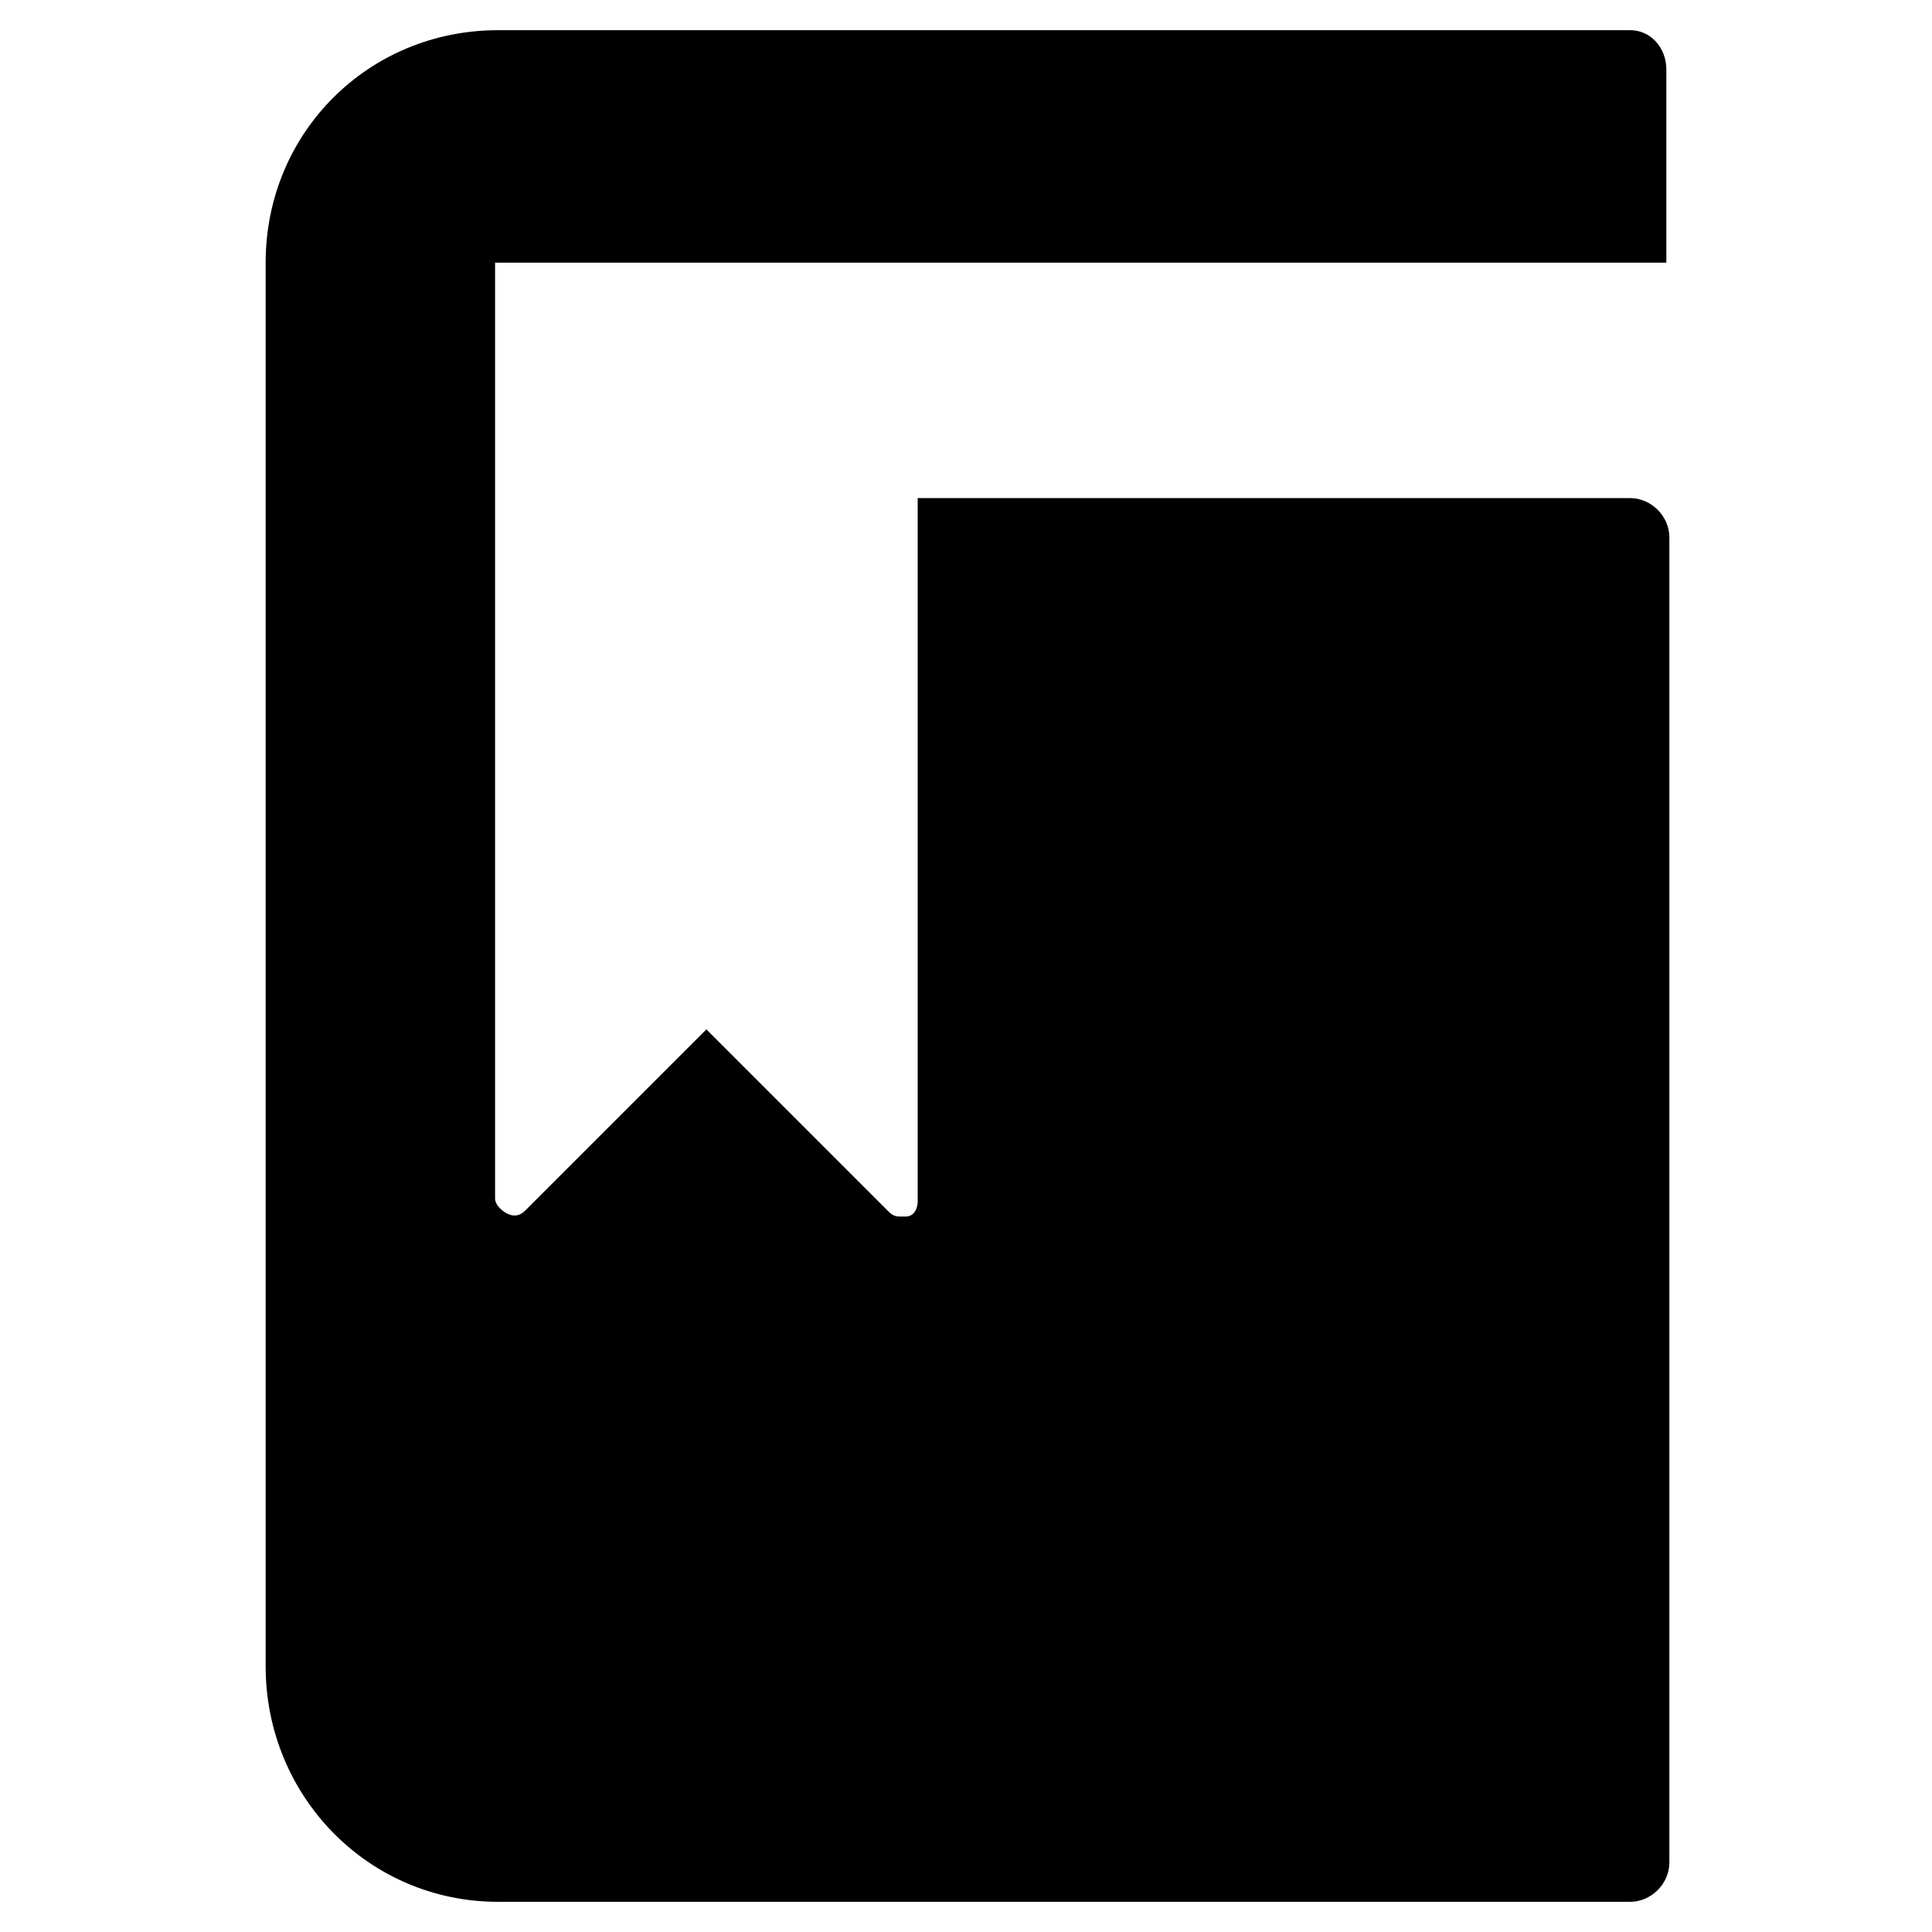 <?xml version="1.0" encoding="utf-8"?>
<!-- Generator: Adobe Illustrator 17.1.0, SVG Export Plug-In . SVG Version: 6.00 Build 0)  -->
<!DOCTYPE svg PUBLIC "-//W3C//DTD SVG 1.1//EN" "http://www.w3.org/Graphics/SVG/1.1/DTD/svg11.dtd">
<svg version="1.1" id="Layer_1" xmlns="http://www.w3.org/2000/svg" xmlns:xlink="http://www.w3.org/1999/xlink" x="0px" y="0px"
	 viewBox="0 0 64 64" enable-background="new 0 0 64 64" xml:space="preserve">
<g>
	<path d="M55.2,8.7V2.3C55.2,1.6,54.7,1,54,1H16.5c-4.3,0-7.7,3.4-7.7,7.7v46.5c0,4.3,3.4,7.8,7.7,7.8H54c0.7,0,1.3-0.6,1.3-1.3
		V17.8c0-0.7-0.6-1.3-1.3-1.3H30.4v23.3c0,0.2-0.1,0.5-0.4,0.5c-0.1,0-0.2,0-0.2,0c-0.2,0-0.3-0.1-0.4-0.2l-6-6l-6,6
		c-0.2,0.2-0.4,0.2-0.6,0.1c-0.2-0.1-0.4-0.3-0.4-0.5V16.5h0V8.7H55.2z"/>
</g>
</svg>
